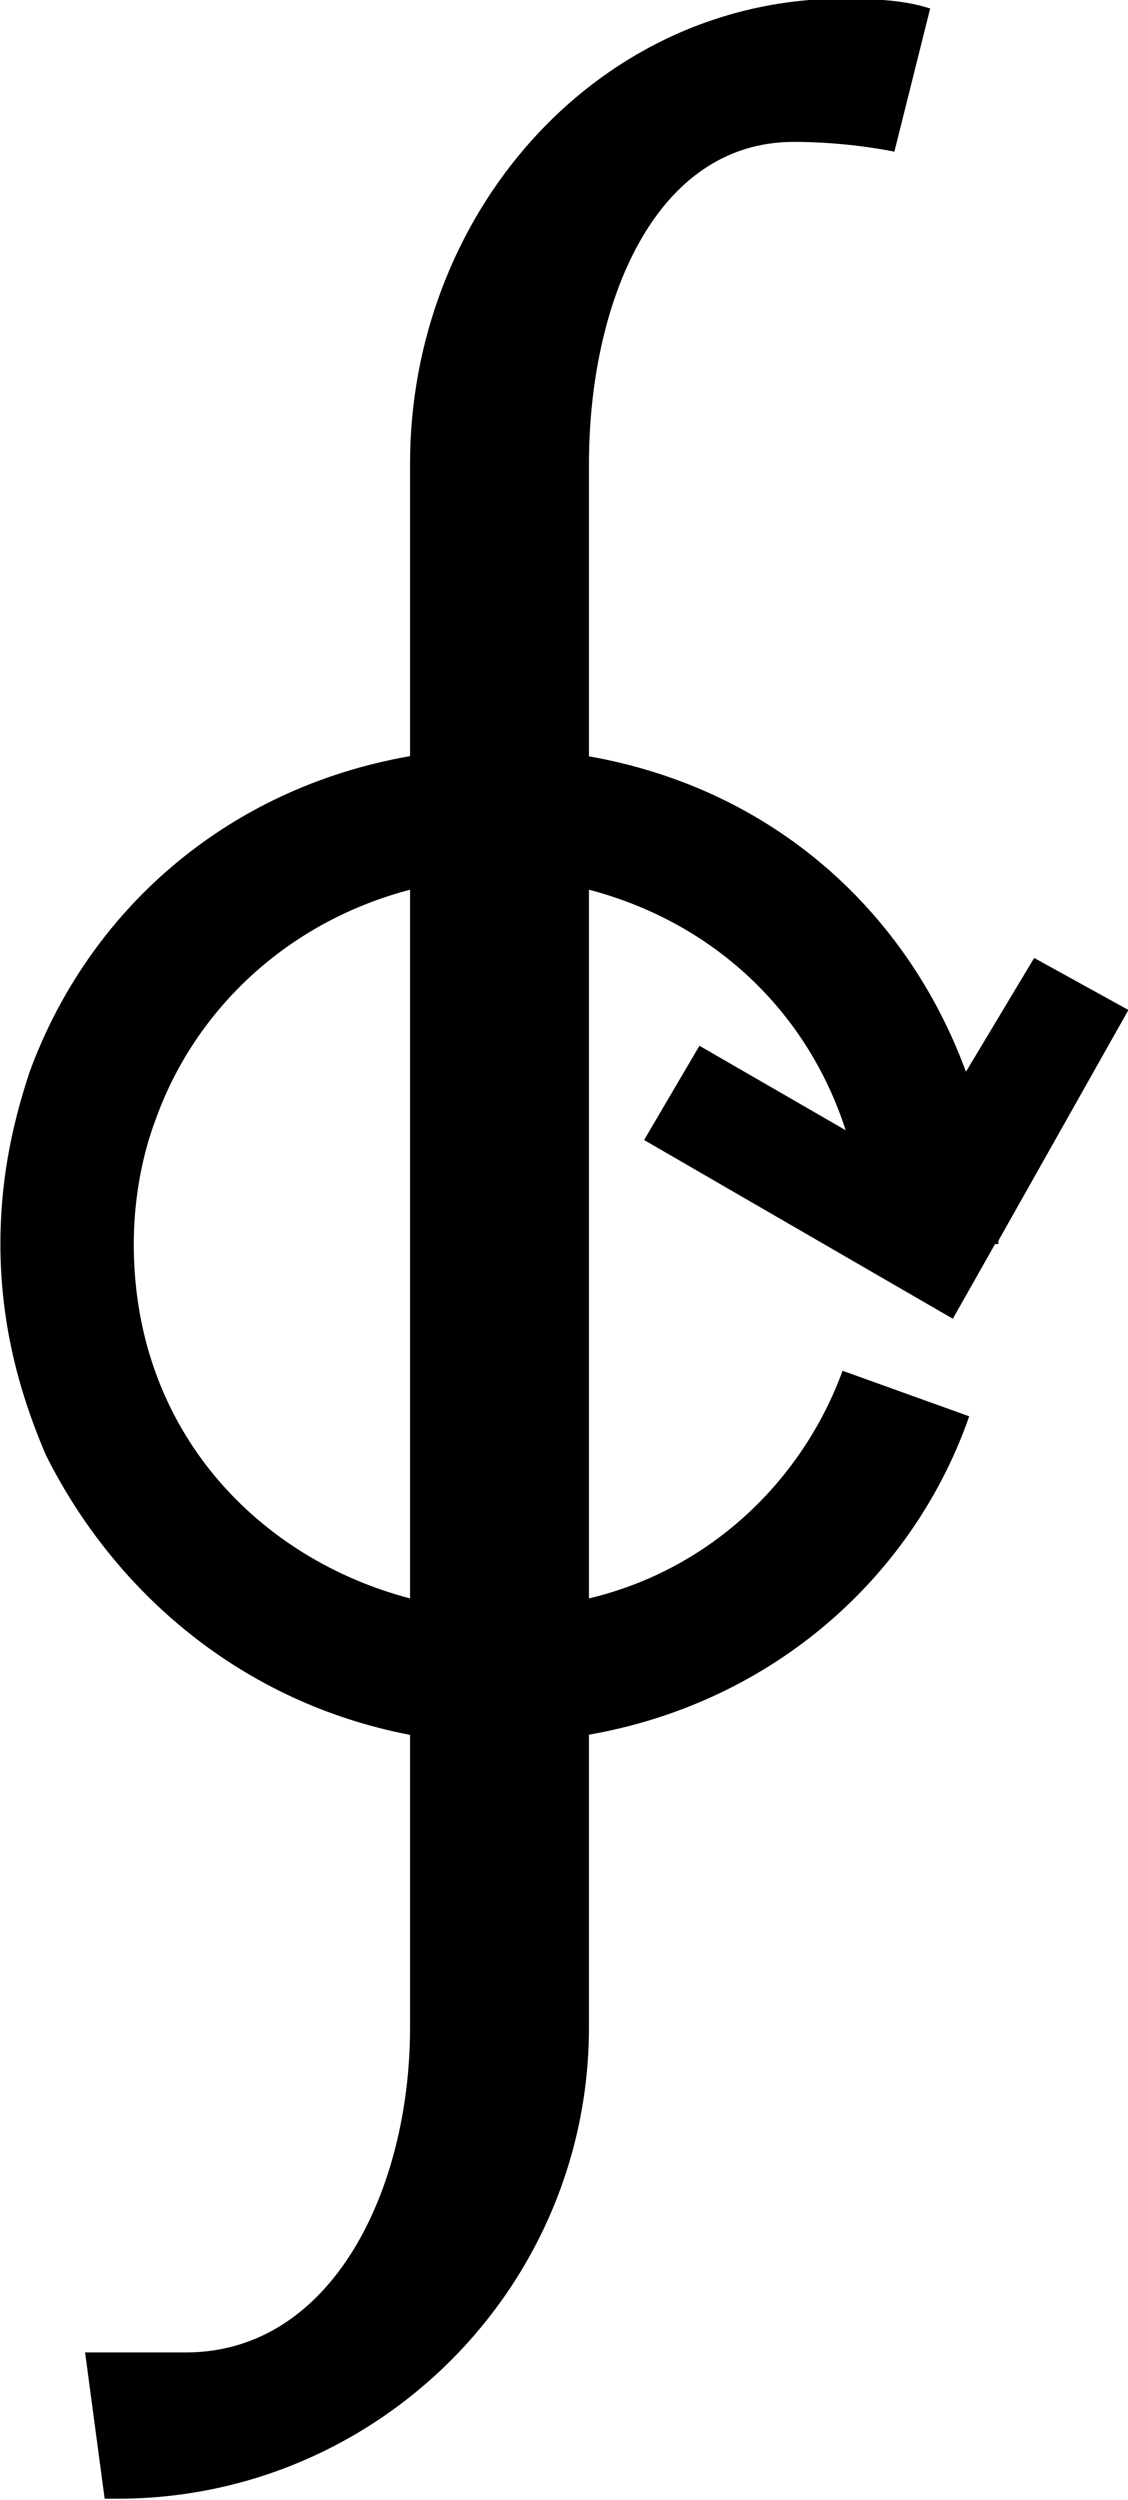 <?xml version="1.0" encoding="UTF-8"?>
<svg fill="#000000" version="1.1" viewBox="0 0 5.422 12.016" xmlns="http://www.w3.org/2000/svg" xmlns:xlink="http://www.w3.org/1999/xlink">
<defs>
<g id="a">
<path d="m2.859-4.469v3.406c-0.719-0.188-1.328-0.797-1.328-1.703 0-0.188 0.031-0.406 0.109-0.609 0.188-0.516 0.625-0.938 1.219-1.094zm2.688 2.531-0.609-0.219c-0.188 0.516-0.625 0.953-1.219 1.094v-3.406c0.594 0.156 1.047 0.578 1.234 1.156l-0.703-0.406-0.266 0.453 1.484 0.859 0.203-0.359h0.016v-0.016l0.625-1.109-0.453-0.25-0.328 0.547c-0.281-0.766-0.922-1.359-1.812-1.516v-1.406c0-0.766 0.312-1.547 0.984-1.547 0.156 0 0.328 0.016 0.484 0.047l0.172-0.688c-0.141-0.047-0.312-0.047-0.469-0.047-1.156 0.031-2.031 1.047-2.031 2.234v1.406c-0.891 0.156-1.547 0.75-1.828 1.516-0.094 0.281-0.141 0.547-0.141 0.828 0 0.359 0.078 0.688 0.219 1.016 0.328 0.656 0.938 1.188 1.75 1.344v1.406c0 0.781-0.375 1.562-1.078 1.562h-0.484l0.094 0.703h0.062c1.25 0 2.266-1.016 2.266-2.266v-1.406c0.891-0.156 1.562-0.766 1.828-1.531z"/>
</g>
</defs>
<g transform="translate(-149.6 -126.02)">
<use x="148.712" y="134.765" xlink:href="#a"/>
</g>
</svg>
